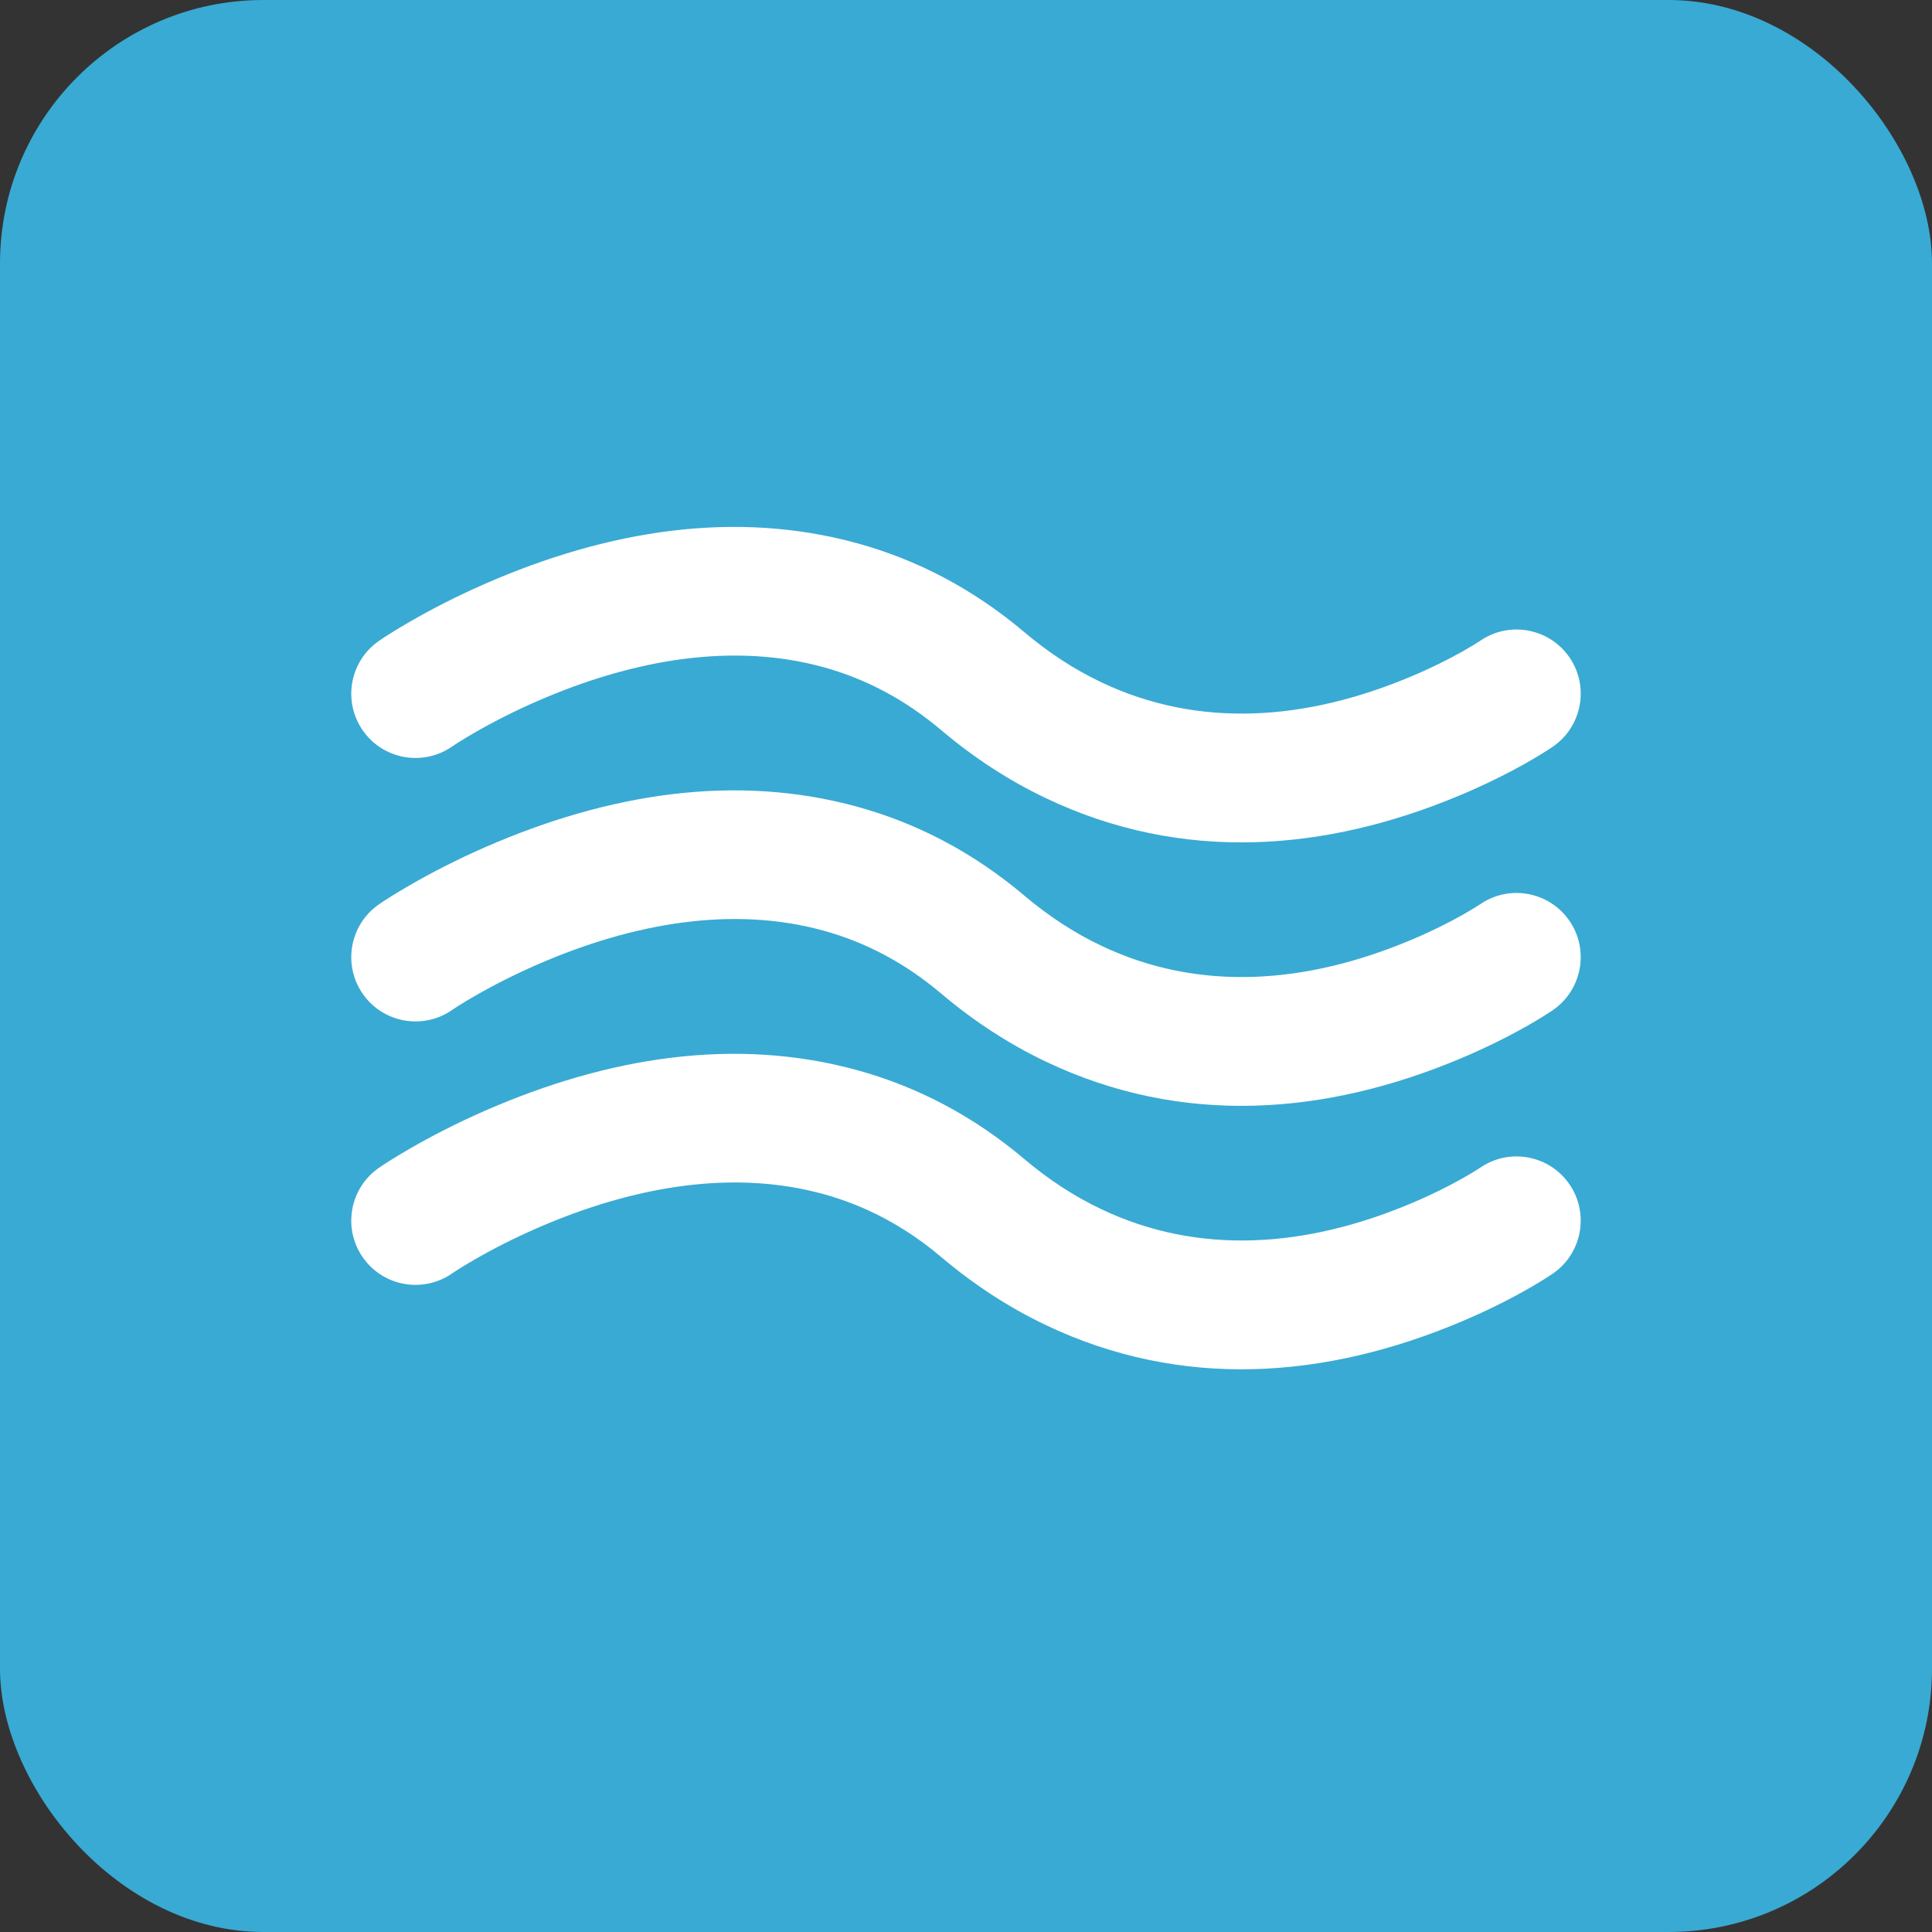 <?xml version="1.0" encoding="UTF-8" standalone="no"?>
<svg width="22px" height="22px" viewBox="0 0 22 22" version="1.1" xmlns="http://www.w3.org/2000/svg" xmlns:xlink="http://www.w3.org/1999/xlink">
    <rect x="0" y="0" width="22" height="22" fill="#333333" stroke="none"/>
    <!-- Generator: Sketch 39 (31667) - http://www.bohemiancoding.com/sketch -->
    <title>Group 5</title>
    <desc>Created with Sketch.</desc>
    <defs></defs>
    <g id="Page-1" stroke="none" stroke-width="1" fill="none" fill-rule="evenodd">
        <g id="Group-5">
            <rect id="Rectangle-2" fill="#39AAD3" x="0" y="0" width="22" height="22" rx="3"></rect>
            <path d="M5.392,8.35 C5.604,8.227 5.846,8.103 6.111,7.987 C7.228,7.499 8.359,7.317 9.376,7.597 C9.856,7.729 10.304,7.964 10.72,8.316 C11.095,8.633 11.491,8.889 11.903,9.086 C13.46,9.83 15.098,9.7 16.639,9.05 C16.914,8.934 17.164,8.81 17.385,8.685 C17.522,8.607 17.622,8.544 17.682,8.503 C18.015,8.274 18.1,7.819 17.872,7.486 C17.643,7.153 17.188,7.068 16.855,7.297 C16.828,7.315 16.763,7.356 16.663,7.413 C16.49,7.511 16.291,7.61 16.071,7.702 C14.879,8.205 13.655,8.302 12.534,7.766 C12.235,7.623 11.945,7.436 11.665,7.199 C11.085,6.709 10.447,6.375 9.764,6.187 C8.371,5.803 6.921,6.037 5.525,6.647 C5.207,6.786 4.917,6.935 4.658,7.085 C4.499,7.177 4.383,7.251 4.315,7.298 C3.983,7.528 3.9,7.984 4.13,8.316 C4.36,8.648 4.815,8.731 5.148,8.501 C5.185,8.475 5.268,8.422 5.392,8.35 Z" id="Path-2" fill="#FFFFFF"></path>
            <path d="M5.392,11.35 C5.604,11.227 5.846,11.103 6.111,10.987 C7.228,10.499 8.359,10.317 9.376,10.597 C9.856,10.729 10.304,10.964 10.72,11.316 C11.095,11.633 11.491,11.889 11.903,12.086 C13.46,12.83 15.098,12.7 16.639,12.05 C16.914,11.934 17.164,11.81 17.385,11.685 C17.522,11.607 17.622,11.544 17.682,11.503 C18.015,11.274 18.1,10.819 17.872,10.486 C17.643,10.153 17.188,10.068 16.855,10.297 C16.828,10.315 16.763,10.356 16.663,10.413 C16.49,10.511 16.291,10.61 16.071,10.702 C14.879,11.205 13.655,11.302 12.534,10.766 C12.235,10.623 11.945,10.436 11.665,10.199 C11.085,9.709 10.447,9.375 9.764,9.187 C8.371,8.803 6.921,9.037 5.525,9.647 C5.207,9.786 4.917,9.935 4.658,10.085 C4.499,10.177 4.383,10.251 4.315,10.298 C3.983,10.528 3.9,10.984 4.13,11.316 C4.36,11.648 4.815,11.731 5.148,11.501 C5.185,11.475 5.268,11.422 5.392,11.35 Z" id="Path-2" fill="#FFFFFF"></path>
            <path d="M5.392,14.35 C5.604,14.227 5.846,14.103 6.111,13.987 C7.228,13.499 8.359,13.317 9.376,13.597 C9.856,13.729 10.304,13.964 10.72,14.316 C11.095,14.633 11.491,14.889 11.903,15.086 C13.46,15.83 15.098,15.7 16.639,15.05 C16.914,14.934 17.164,14.81 17.385,14.685 C17.522,14.607 17.622,14.544 17.682,14.503 C18.015,14.274 18.1,13.819 17.872,13.486 C17.643,13.153 17.188,13.068 16.855,13.297 C16.828,13.315 16.763,13.356 16.663,13.413 C16.49,13.511 16.291,13.61 16.071,13.702 C14.879,14.205 13.655,14.302 12.534,13.766 C12.235,13.623 11.945,13.436 11.665,13.199 C11.085,12.709 10.447,12.375 9.764,12.187 C8.371,11.803 6.921,12.037 5.525,12.647 C5.207,12.786 4.917,12.935 4.658,13.085 C4.499,13.177 4.383,13.251 4.315,13.298 C3.983,13.528 3.9,13.984 4.13,14.316 C4.36,14.648 4.815,14.731 5.148,14.501 C5.185,14.475 5.268,14.422 5.392,14.35 Z" id="Path-2" fill="#FFFFFF"></path>
        </g>
    </g>
</svg>